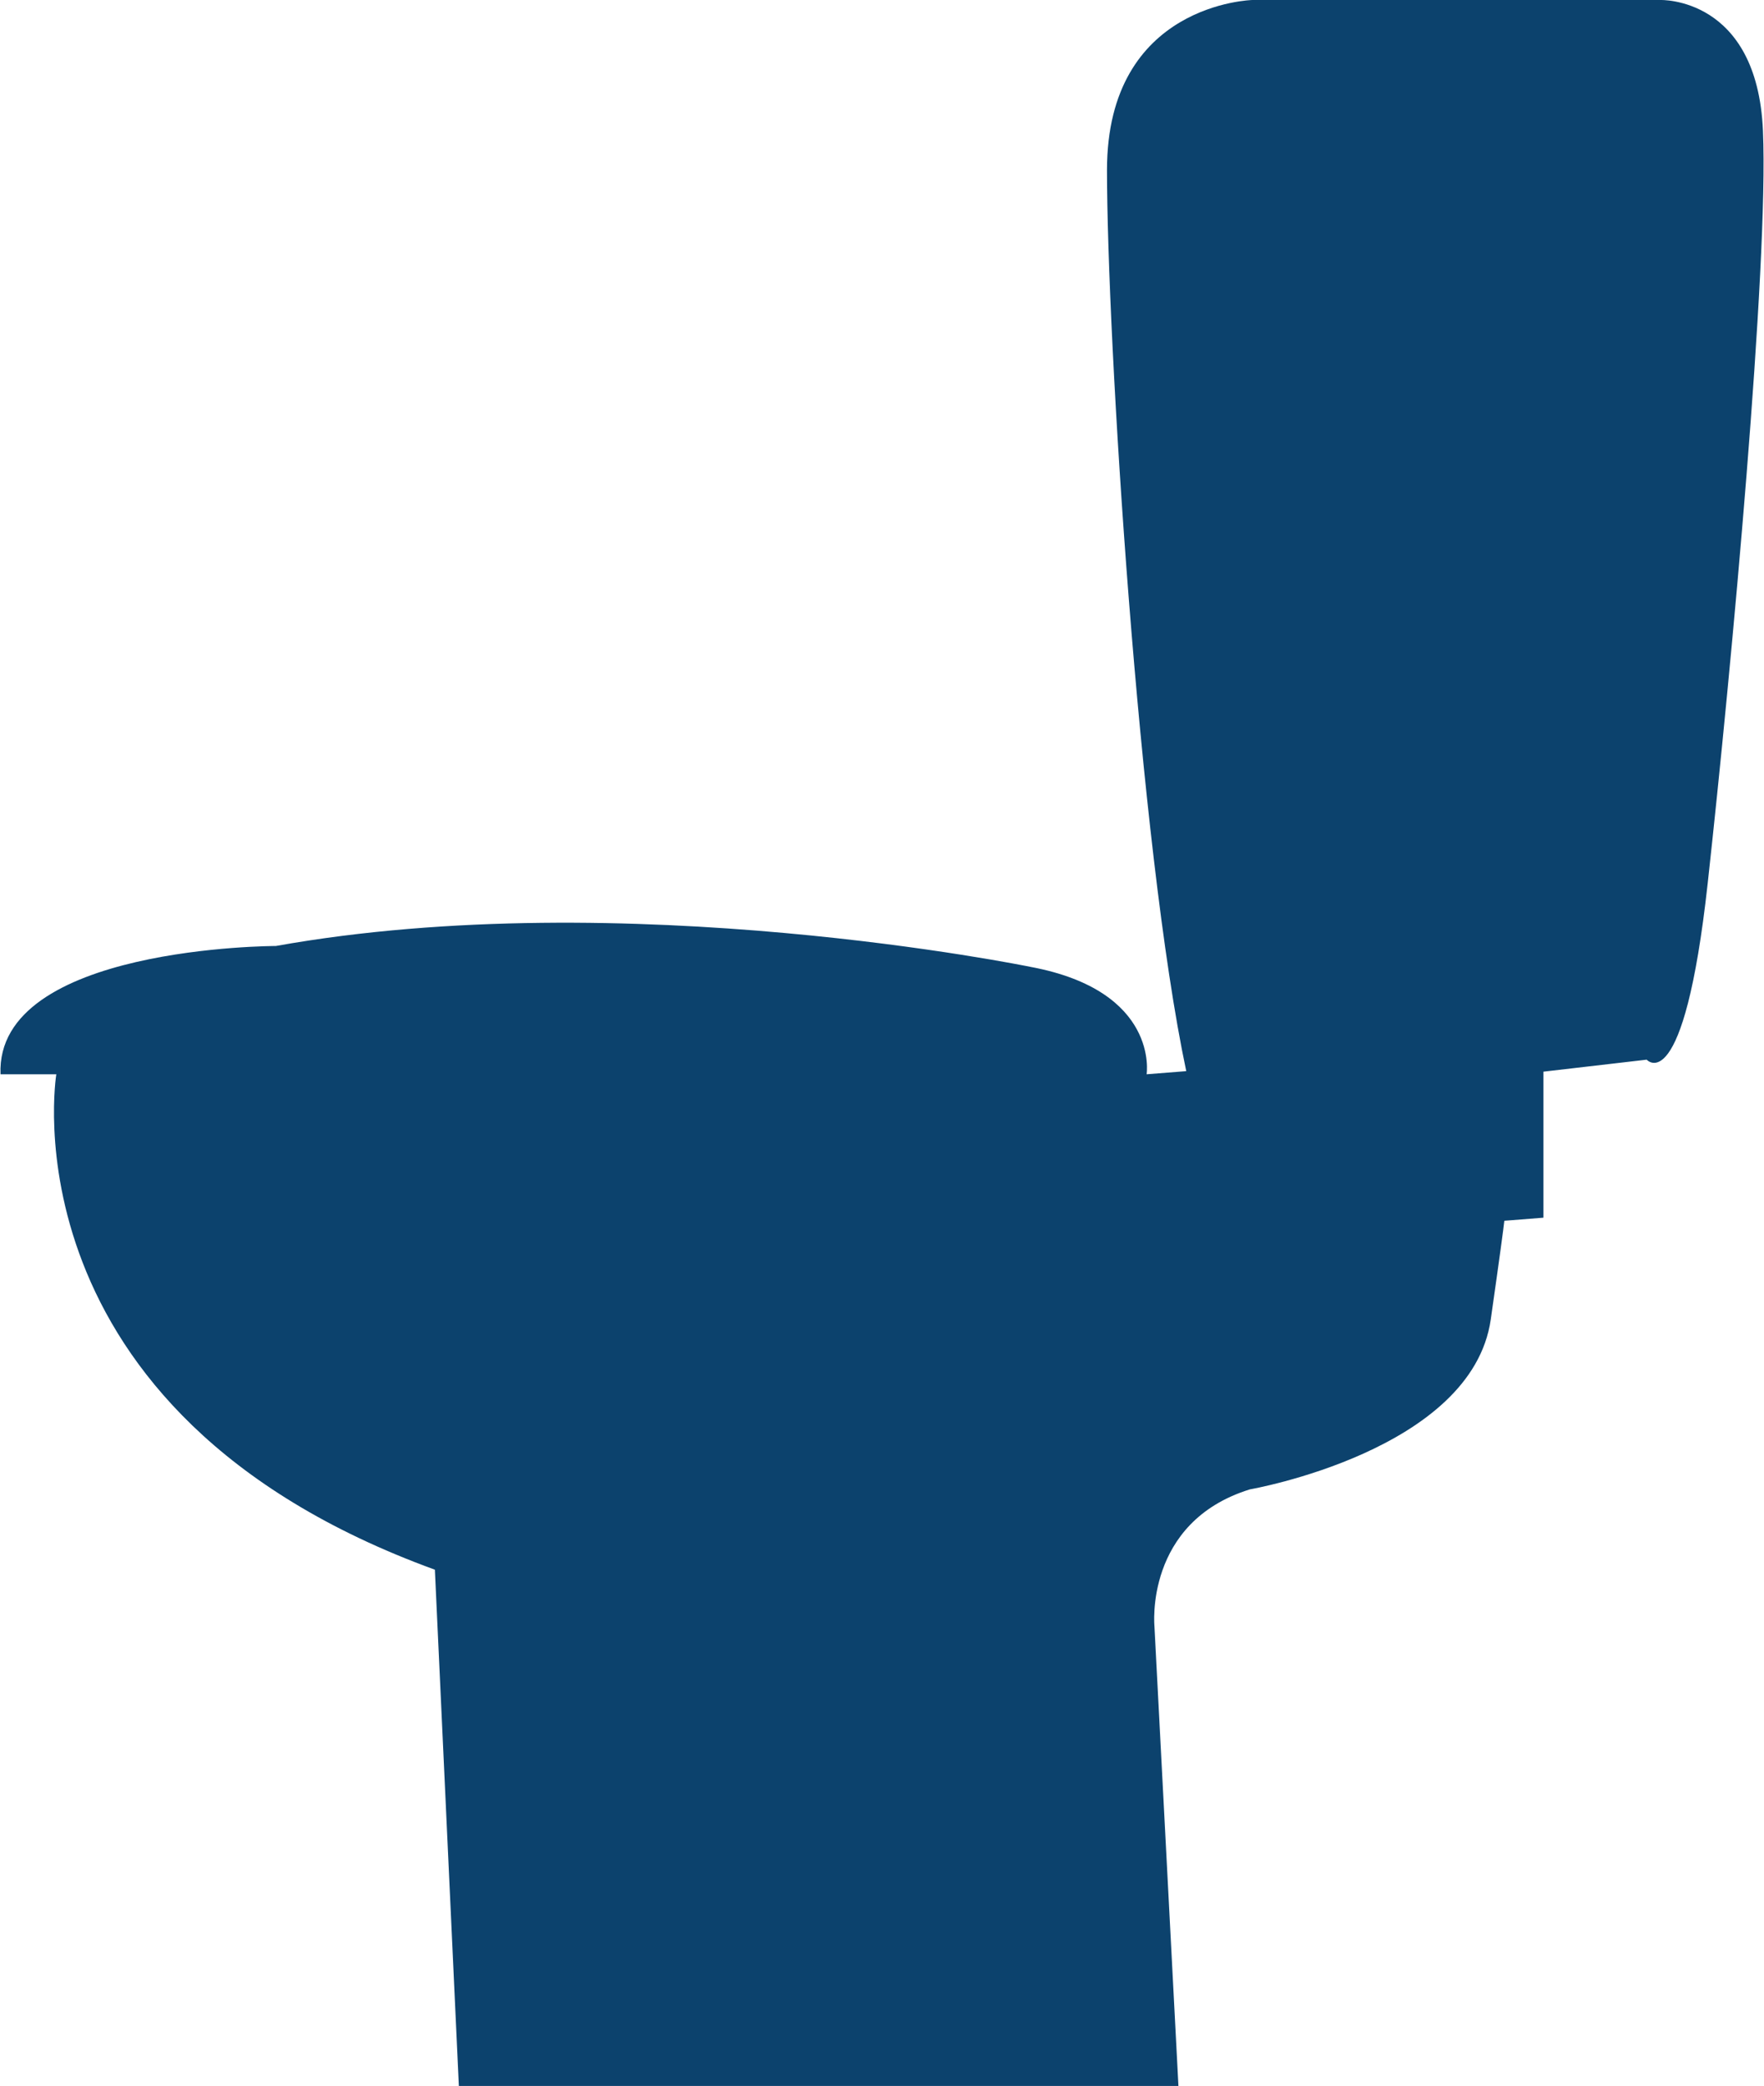 <?xml version="1.0" encoding="utf-8"?>
<!-- Generator: Adobe Illustrator 21.0.2, SVG Export Plug-In . SVG Version: 6.00 Build 0)  -->
<svg version="1.1" id="Layer_1" xmlns="http://www.w3.org/2000/svg" xmlns:xlink="http://www.w3.org/1999/xlink" x="0px" y="0px"
	 viewBox="0 0 338.3 400" style="enable-background:new 0 0 338.3 400;" xml:space="preserve">
<style type="text/css">
	.st0{fill:#0C426D;}
</style>
<title>toilet</title>
<path class="st0" d="M226,400l-4.6-88.1c0,0-2-20,18.3-26.3c0,0,42.6-7.4,46.2-32.6s2.5-18.9,2.5-18.9l7.6-0.6v-28l19.8-2.3
	c0,0,7.1,8,11.7-33.8s11.7-118.5,10.6-144.3S318.4,0,318.4,0h-78.2c0,0-27.9,0.6-27.9,32.6s6.1,129.9,15.2,172.8l-7.6,0.6
	c0,0,2.5-16-22.3-20.6c0,0-77.7-16-144.7-4c0,0-53.8,0-52.8,24.6h10.7c0,0-10.7,64.7,72.6,95l4.6,99H226z"/>
</svg>
